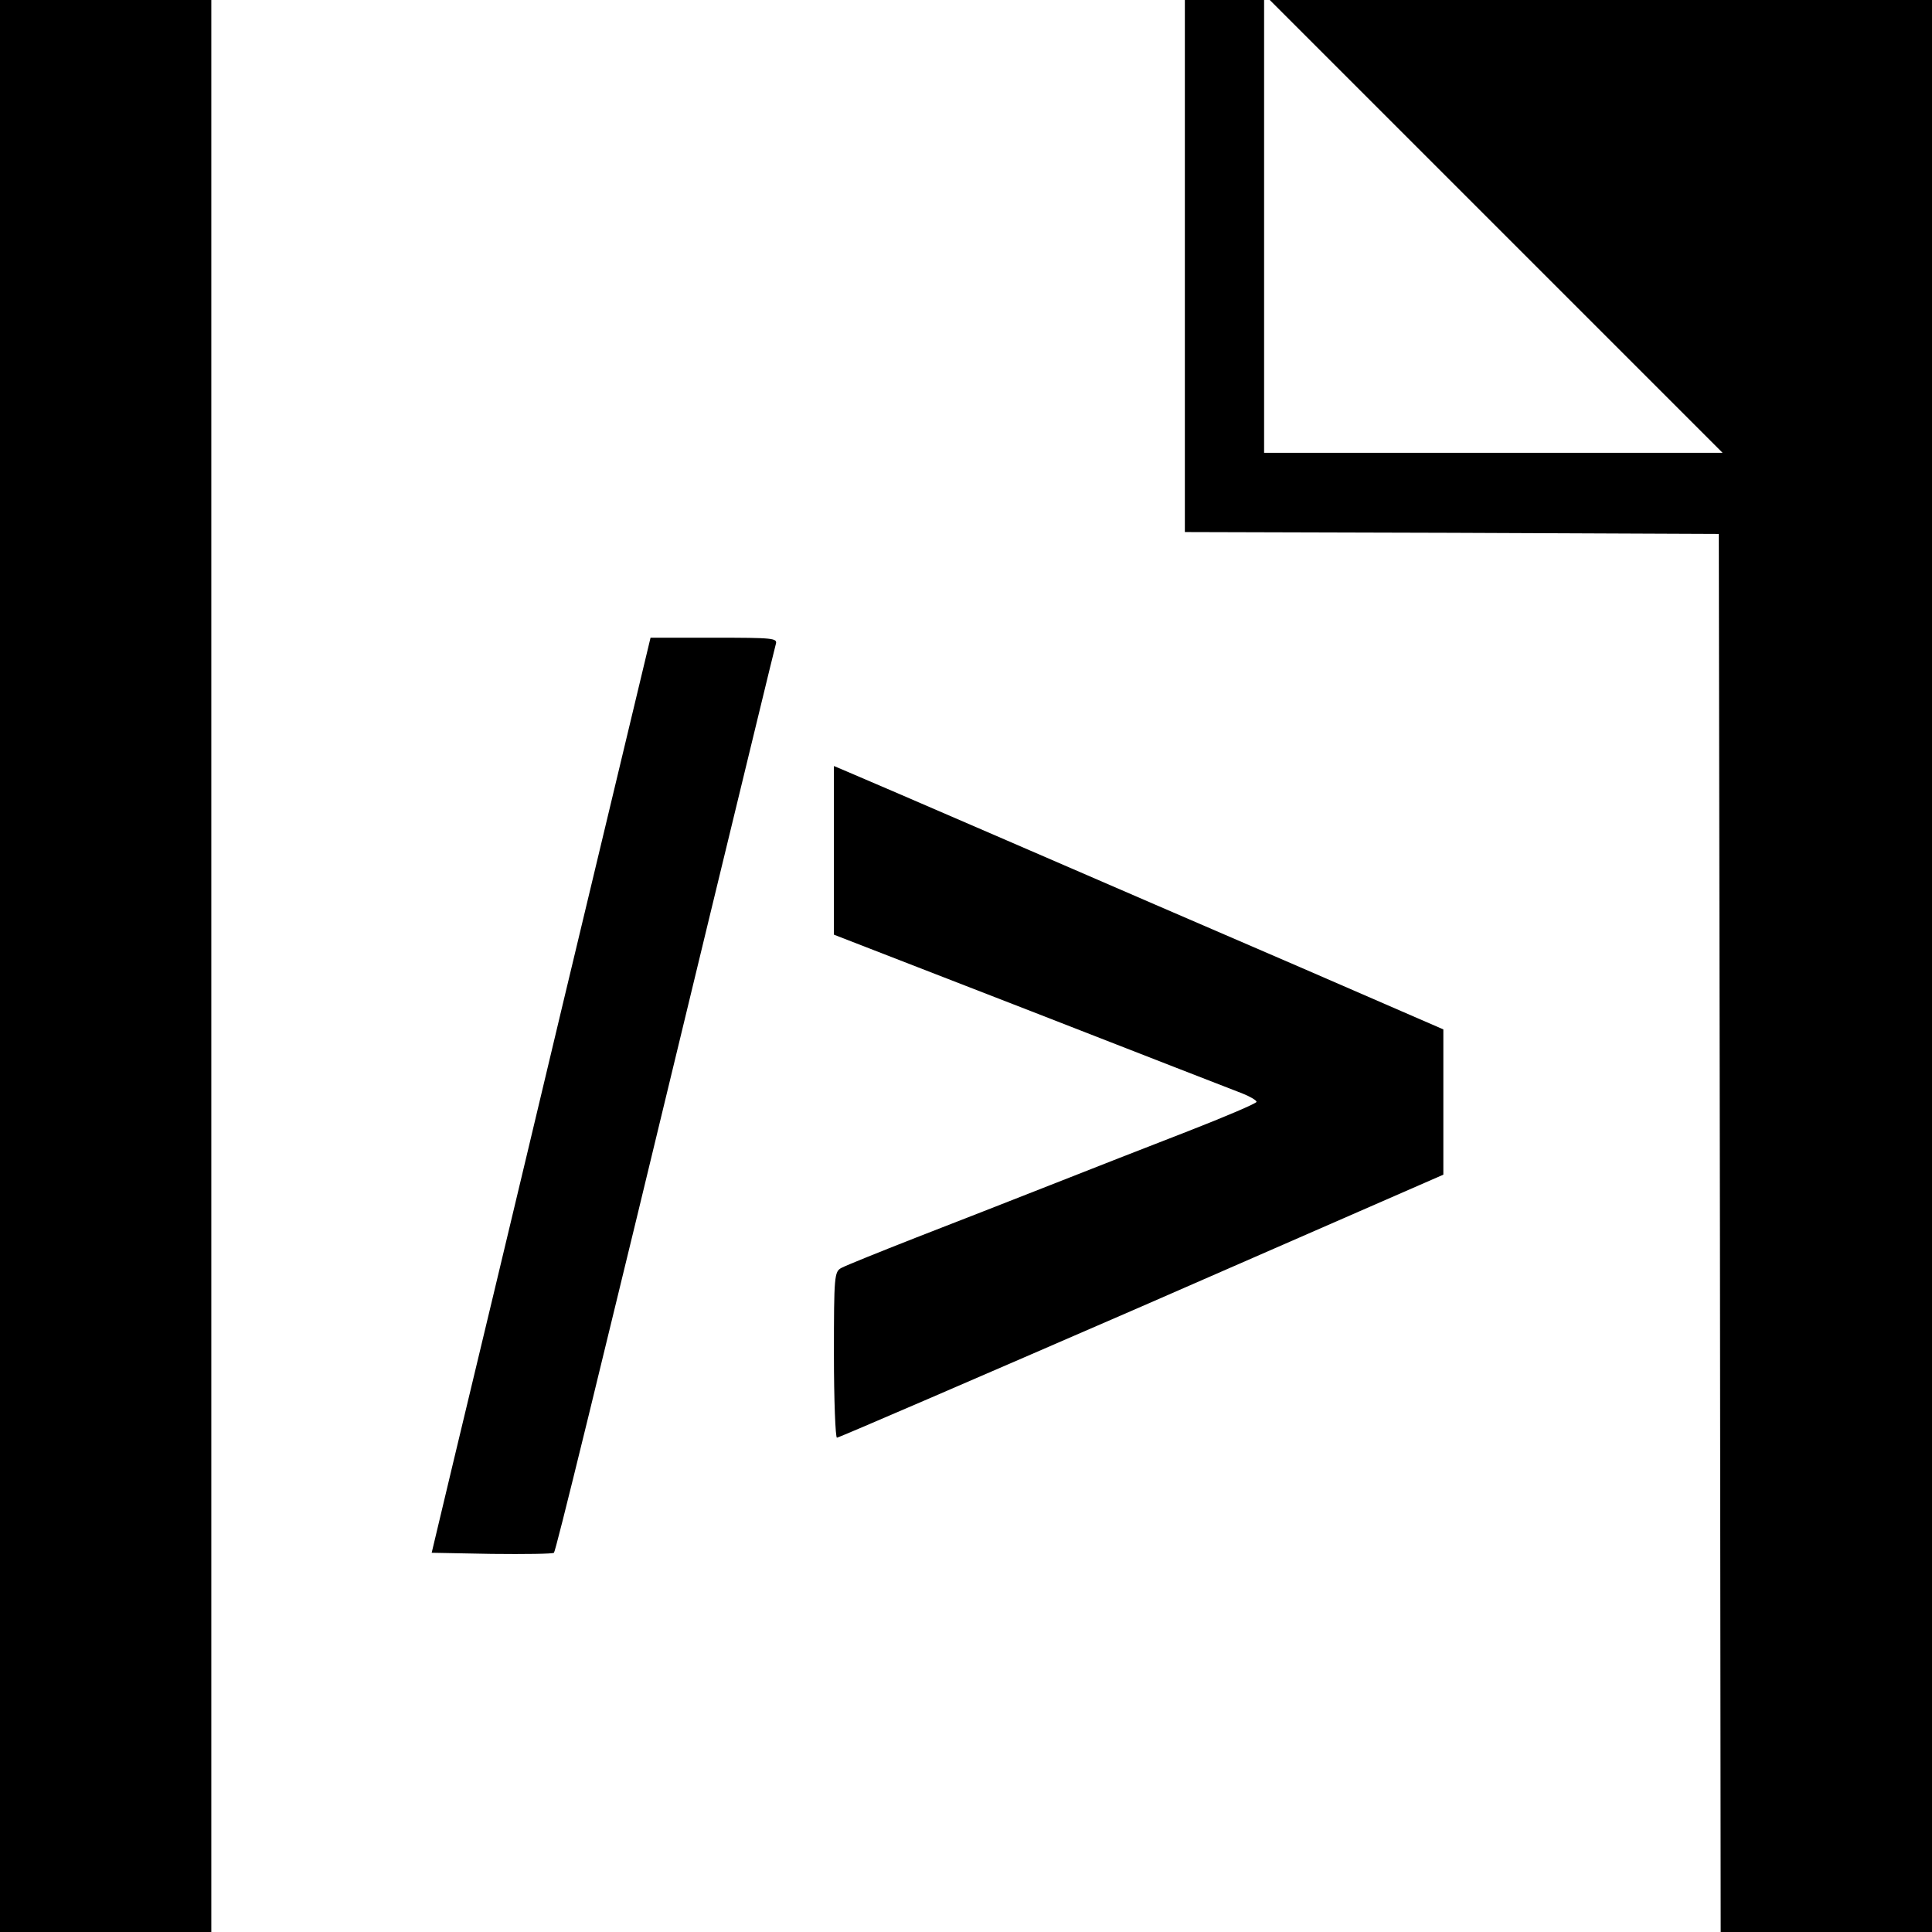 <?xml version="1.0" standalone="no"?>
<!DOCTYPE svg PUBLIC "-//W3C//DTD SVG 20010904//EN"
 "http://www.w3.org/TR/2001/REC-SVG-20010904/DTD/svg10.dtd">
<svg version="1.0" xmlns="http://www.w3.org/2000/svg"
 width="512pt" height="512pt" viewBox="0 0 512 512"
 preserveAspectRatio="xMidYMid meet">
<g transform="translate(0,512) scale(0.1,-0.1)"
fill="#000000" stroke="none">
<path d="M0 2560 l0 -2560 280 0 280 0 0 2560 0 2560 -280 0 -280 0 0 -2560z"/>
<path d="M3140 4415 l0 -705 708 -2 707 -3 3 -1853 2 -1852 280 0 280 0 0
2560 0 2560 -877 0 -878 0 600 -600 600 -600 -608 0 -607 0 0 600 0 600 -105
0 -105 0 0 -705z"/>
<path d="M1490 2453 c-128 -538 -259 -1084 -290 -1213 l-56 -235 159 -3 c88
-1 162 0 165 3 5 5 102 400 411 1680 95 391 174 718 177 728 5 16 -7 17 -163
17 l-169 0 -234 -977z"/>
<path d="M2210 2867 l0 -224 523 -203 c287 -112 539 -210 560 -218 20 -8 37
-18 37 -22 0 -4 -82 -39 -182 -78 -101 -39 -264 -103 -363 -142 -99 -39 -260
-102 -358 -140 -97 -38 -186 -74 -197 -80 -19 -10 -20 -21 -20 -230 0 -121 4
-220 8 -220 5 0 368 157 808 348 l799 349 0 192 0 193 -380 165 c-209 90 -558
241 -775 335 -217 94 -410 177 -427 184 l-33 14 0 -223z"/>
</g>
</svg>
